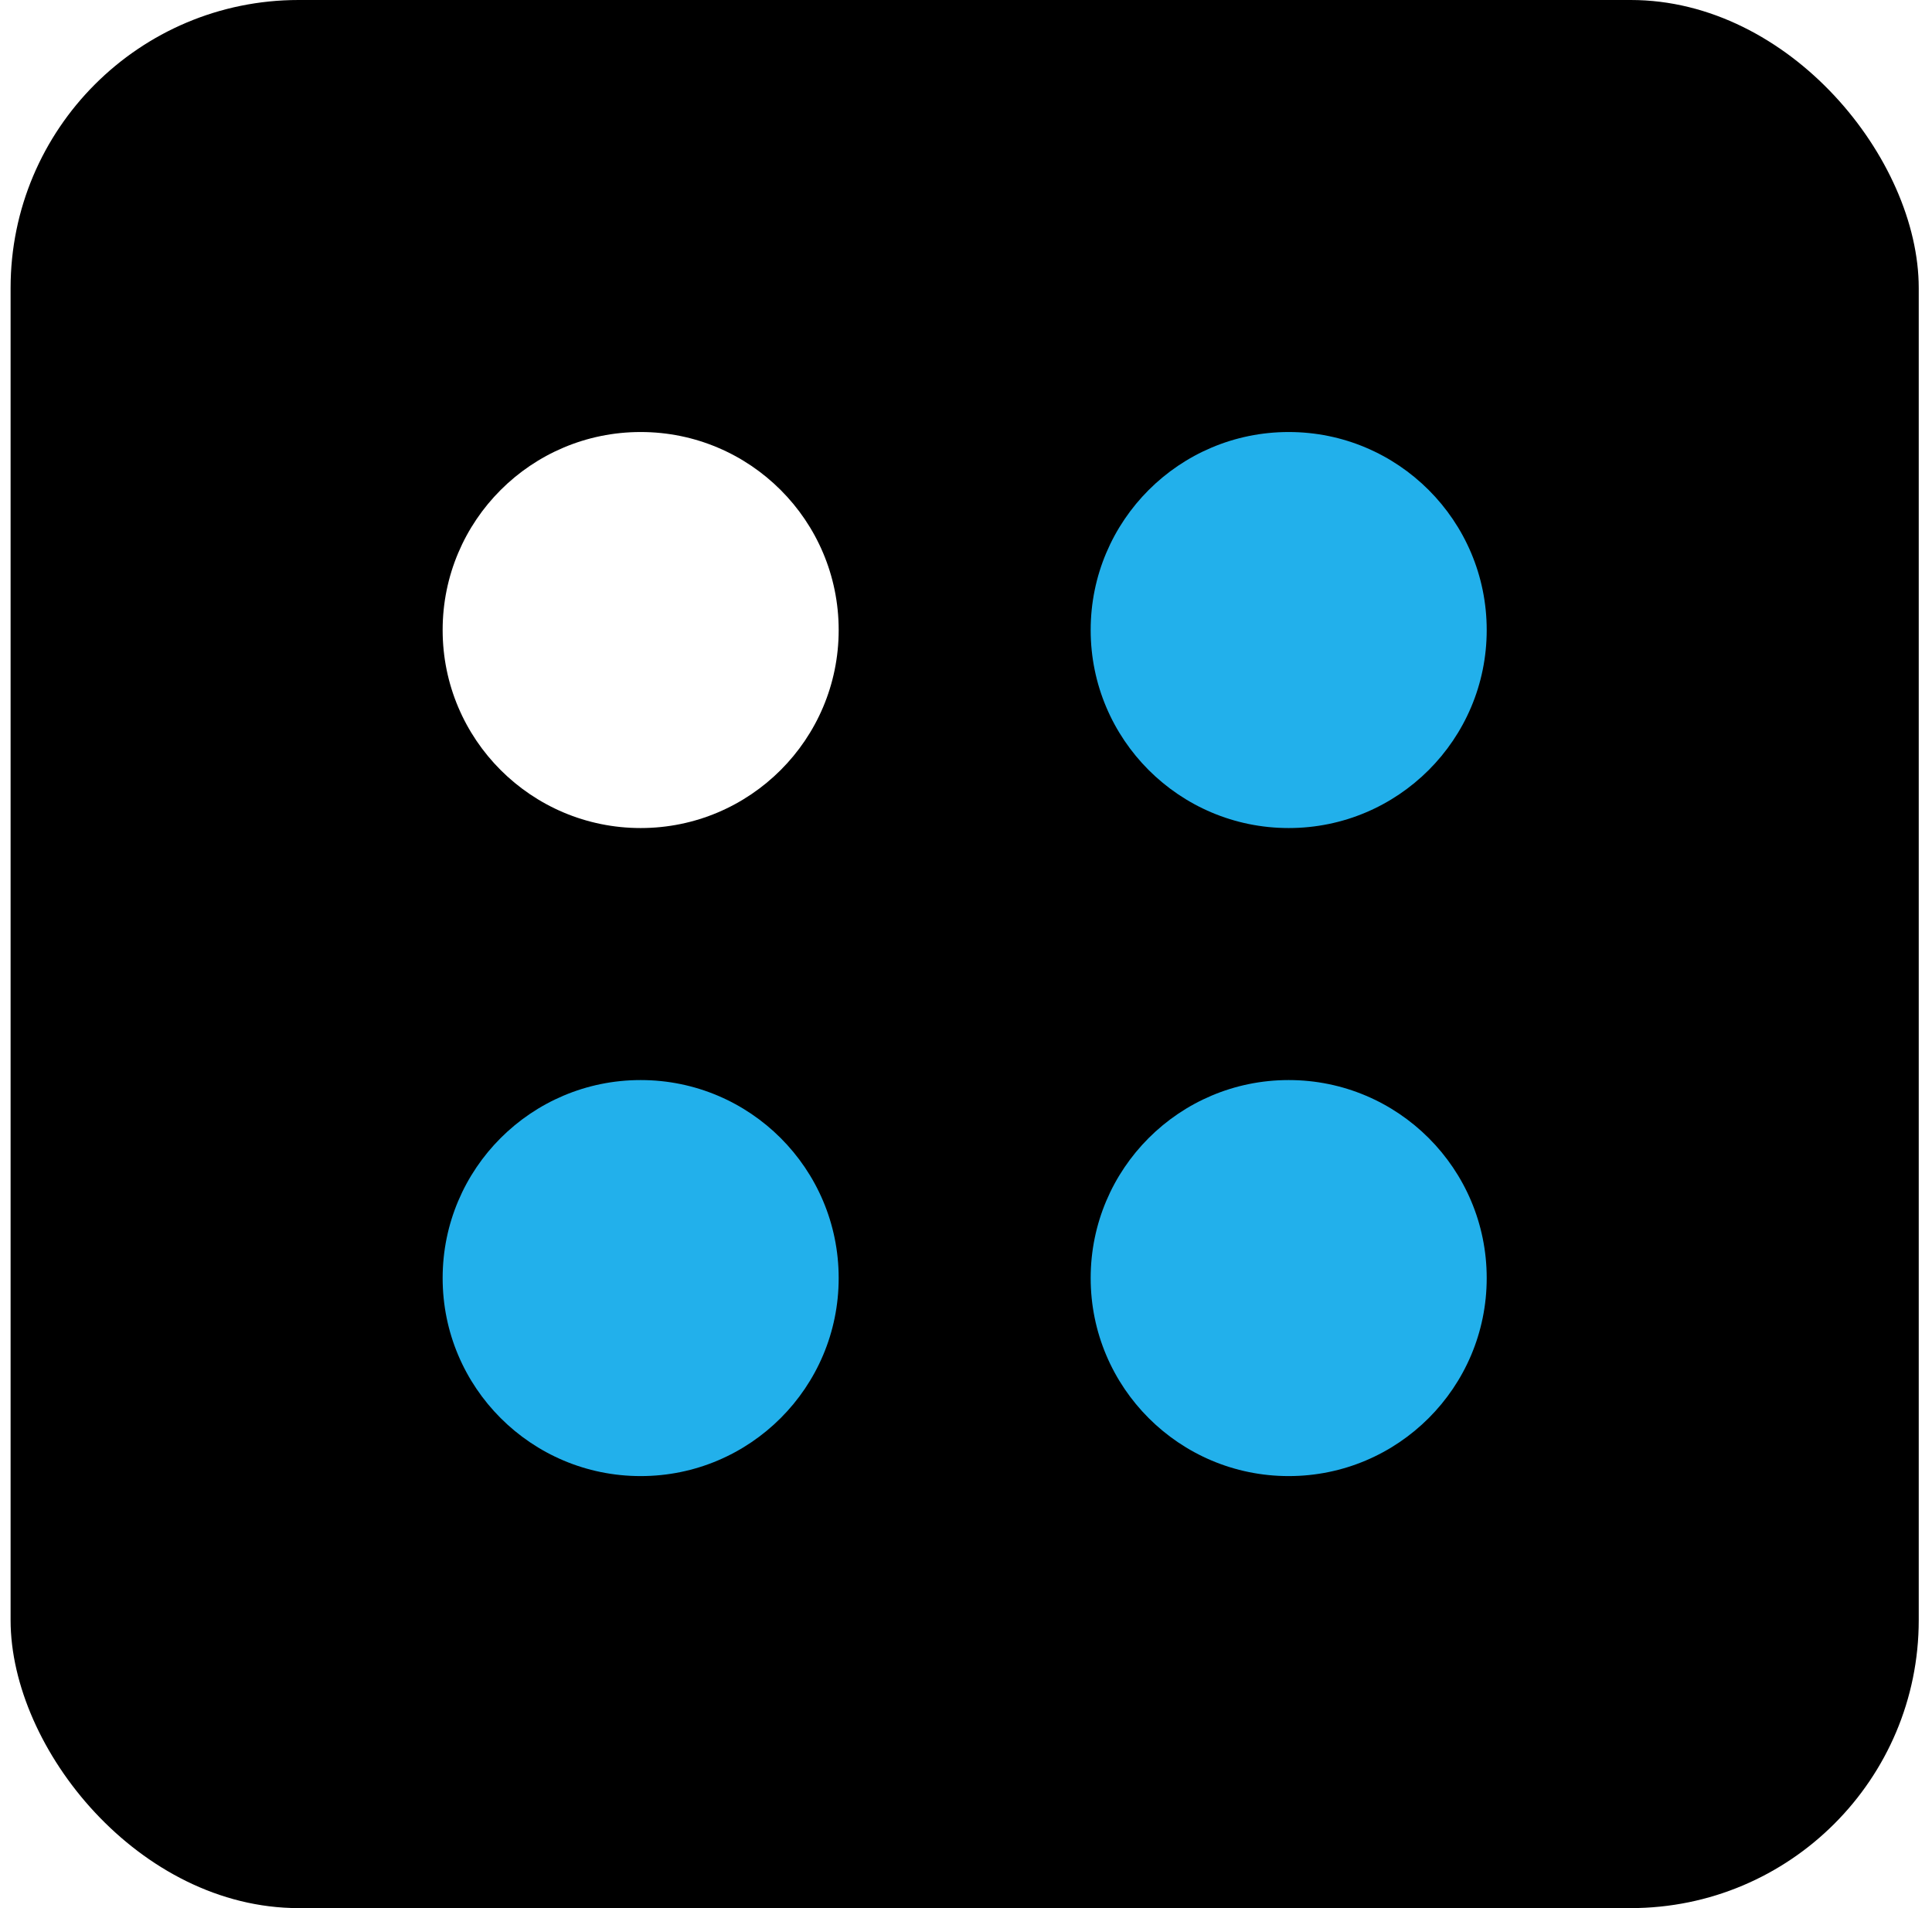 <svg xmlns="http://www.w3.org/2000/svg" fill="none" viewBox="0 0 81 80" height="80" width="81">
<rect fill="black" rx="12.075" height="80" width="80" x="0.444"></rect>
<g filter="url(#filter0_d_3374_1146)">
<circle fill="white" r="8.302" cy="26.415" cx="26.86"></circle>
</g>
<circle fill="#22B0EB" r="8.302" cy="26.415" cx="54.029"></circle>
<circle fill="#22B0EB" r="8.302" cy="53.585" cx="26.86"></circle>
<circle fill="#22B0EB" r="8.302" cy="53.585" cx="54.029"></circle>
<defs>
<filter color-interpolation-filters="sRGB" filterUnits="userSpaceOnUse" height="51.321" width="51.321" y="0.755" x="1.199" id="filter0_d_3374_1146">
<feFlood result="BackgroundImageFix" flood-opacity="0"></feFlood>
<feColorMatrix result="hardAlpha" values="0 0 0 0 0 0 0 0 0 0 0 0 0 0 0 0 0 0 127 0" type="matrix" in="SourceAlpha"></feColorMatrix>
<feMorphology result="effect1_dropShadow_3374_1146" in="SourceAlpha" operator="dilate" radius="5.283"></feMorphology>
<feOffset></feOffset>
<feGaussianBlur stdDeviation="6.038"></feGaussianBlur>
<feComposite operator="out" in2="hardAlpha"></feComposite>
<feColorMatrix values="0 0 0 0 0.859 0 0 0 0 0.42 0 0 0 0 0.141 0 0 0 1 0" type="matrix"></feColorMatrix>
<feBlend result="effect1_dropShadow_3374_1146" in2="BackgroundImageFix" mode="normal"></feBlend>
<feBlend result="shape" in2="effect1_dropShadow_3374_1146" in="SourceGraphic" mode="normal"></feBlend>
</filter>
</defs>
</svg>
